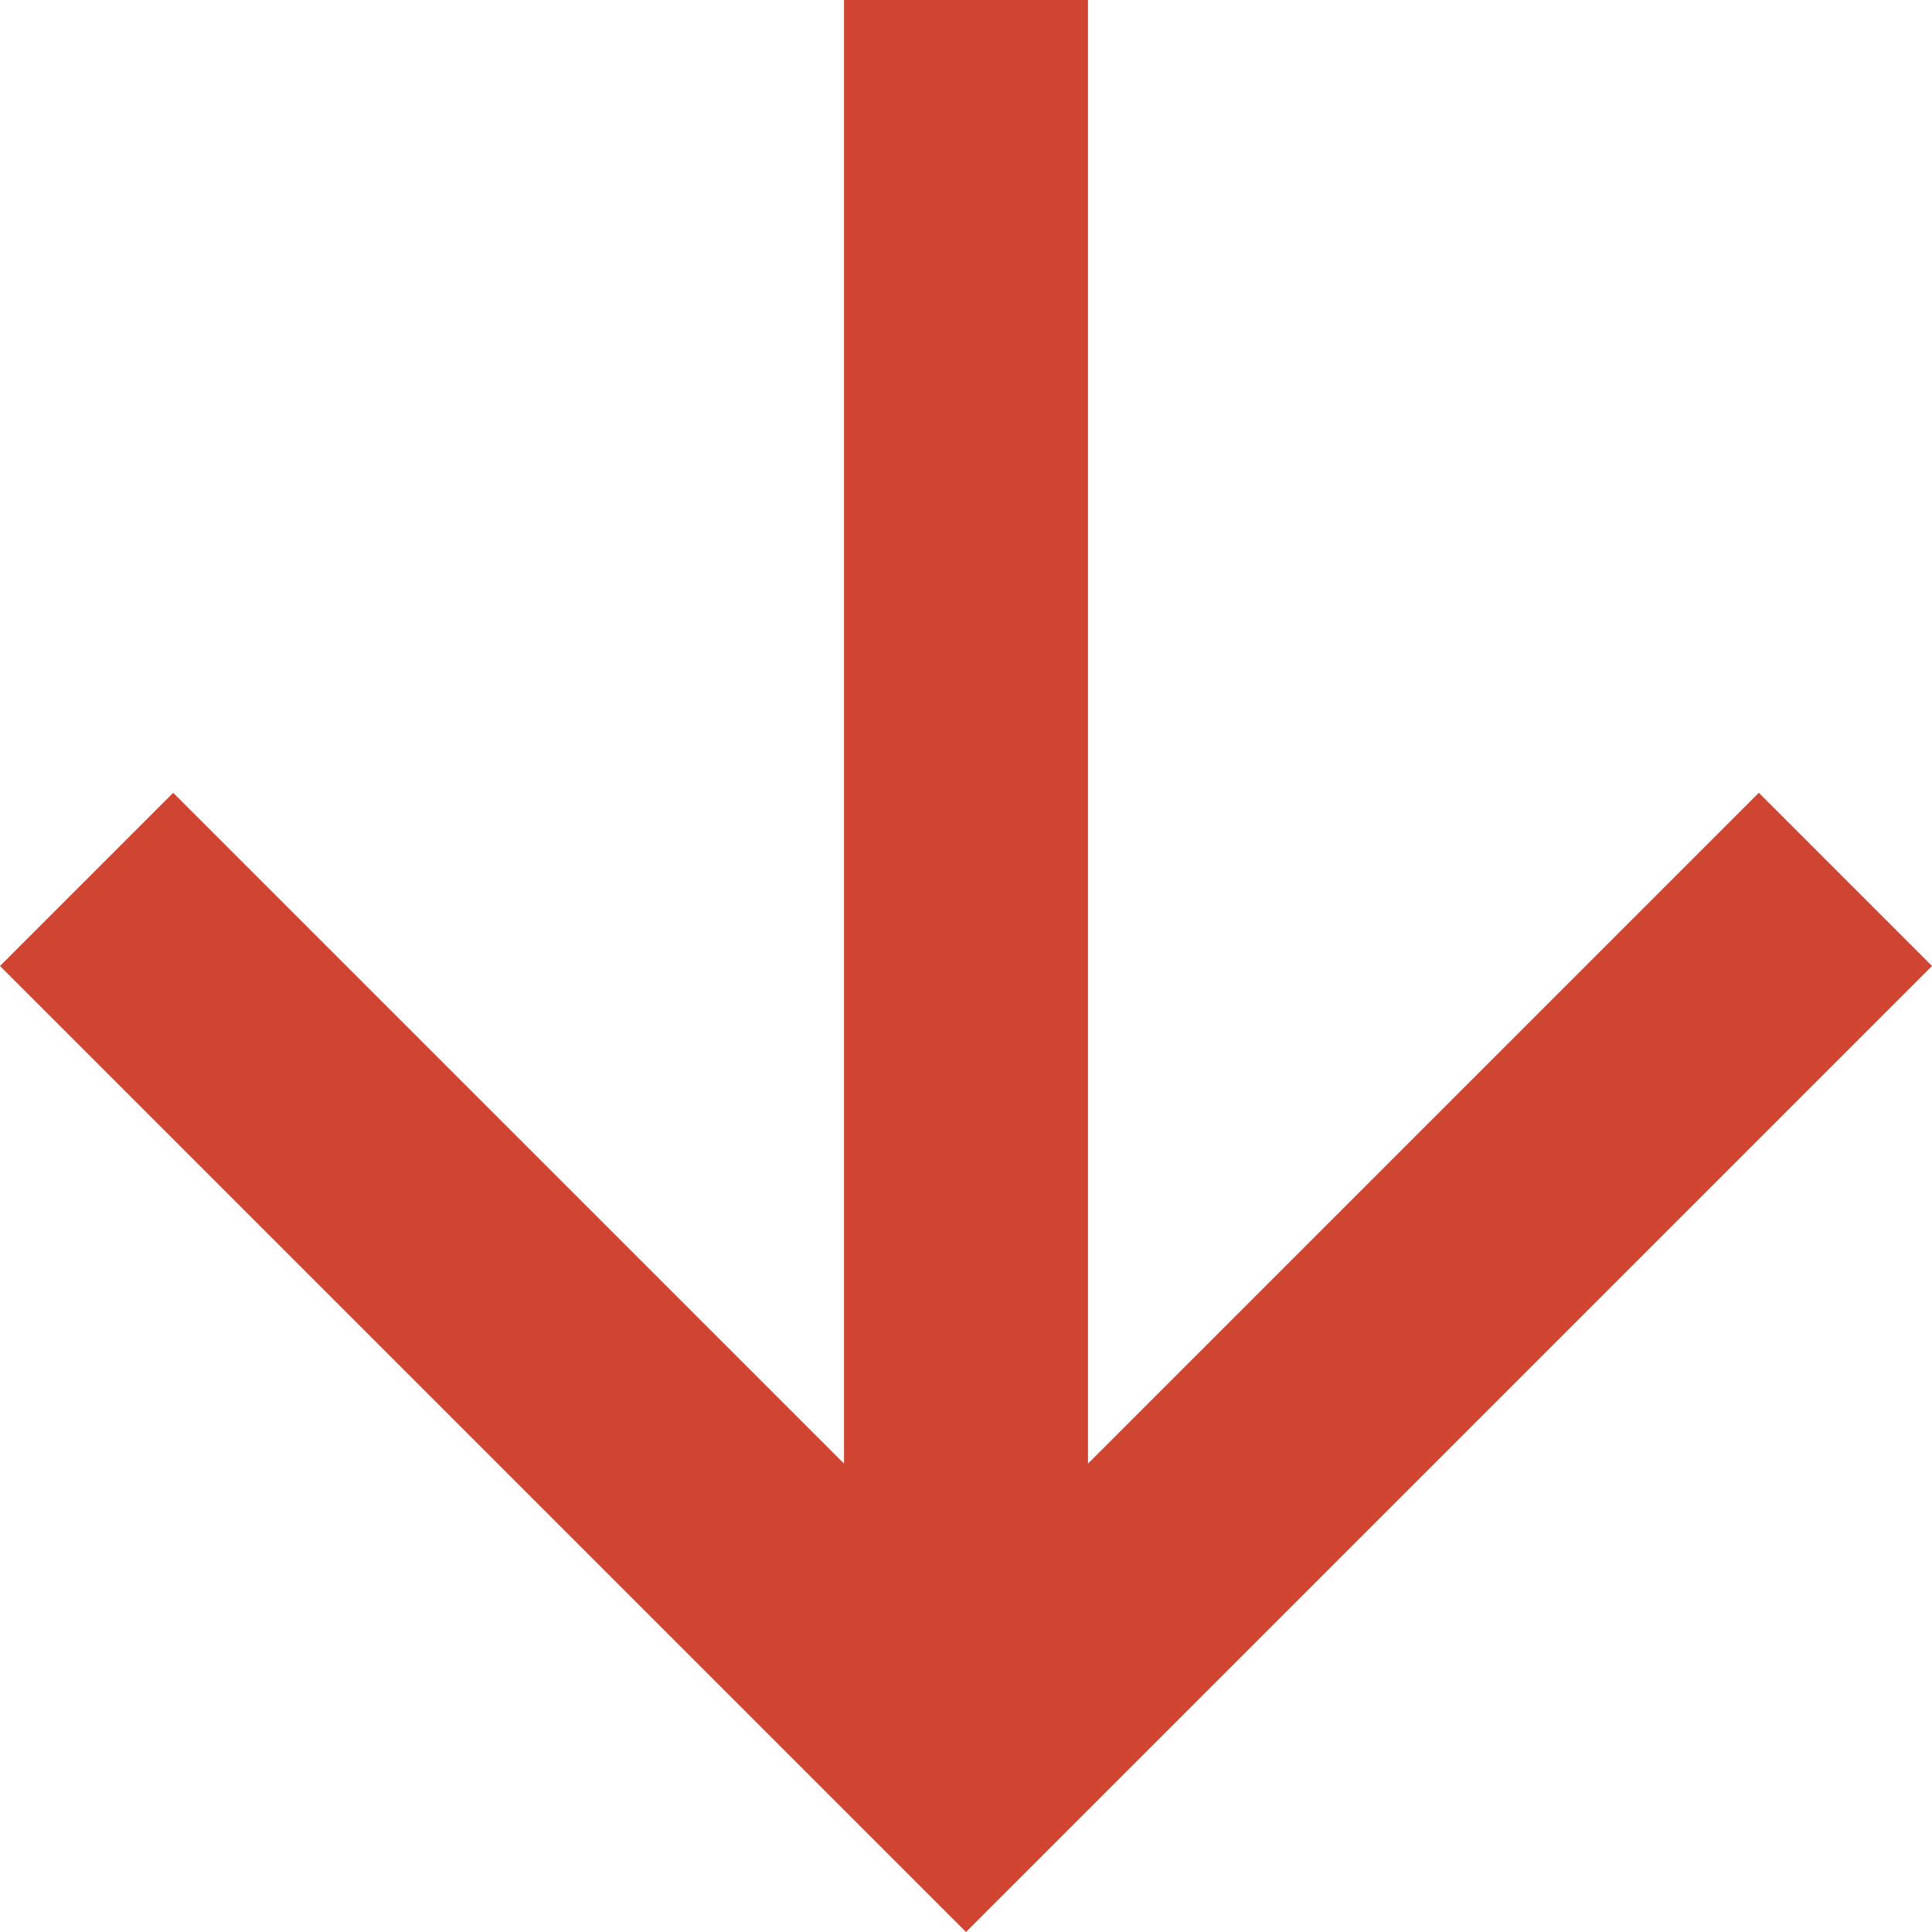 <svg width="14" height="14" viewBox="0 0 14 14" fill="none" xmlns="http://www.w3.org/2000/svg">
<path id="Fill" fill-rule="evenodd" clip-rule="evenodd" d="M7.883 -5.34769e-07L6.116 -6.89227e-07L6.116 10.606L1.255 5.745L-6.11959e-07 7L7 14L14 7L12.745 5.745L7.884 10.606L7.884 -5.34692e-07L7.883 -5.34769e-07Z" fill="#D04532"/>
</svg>

